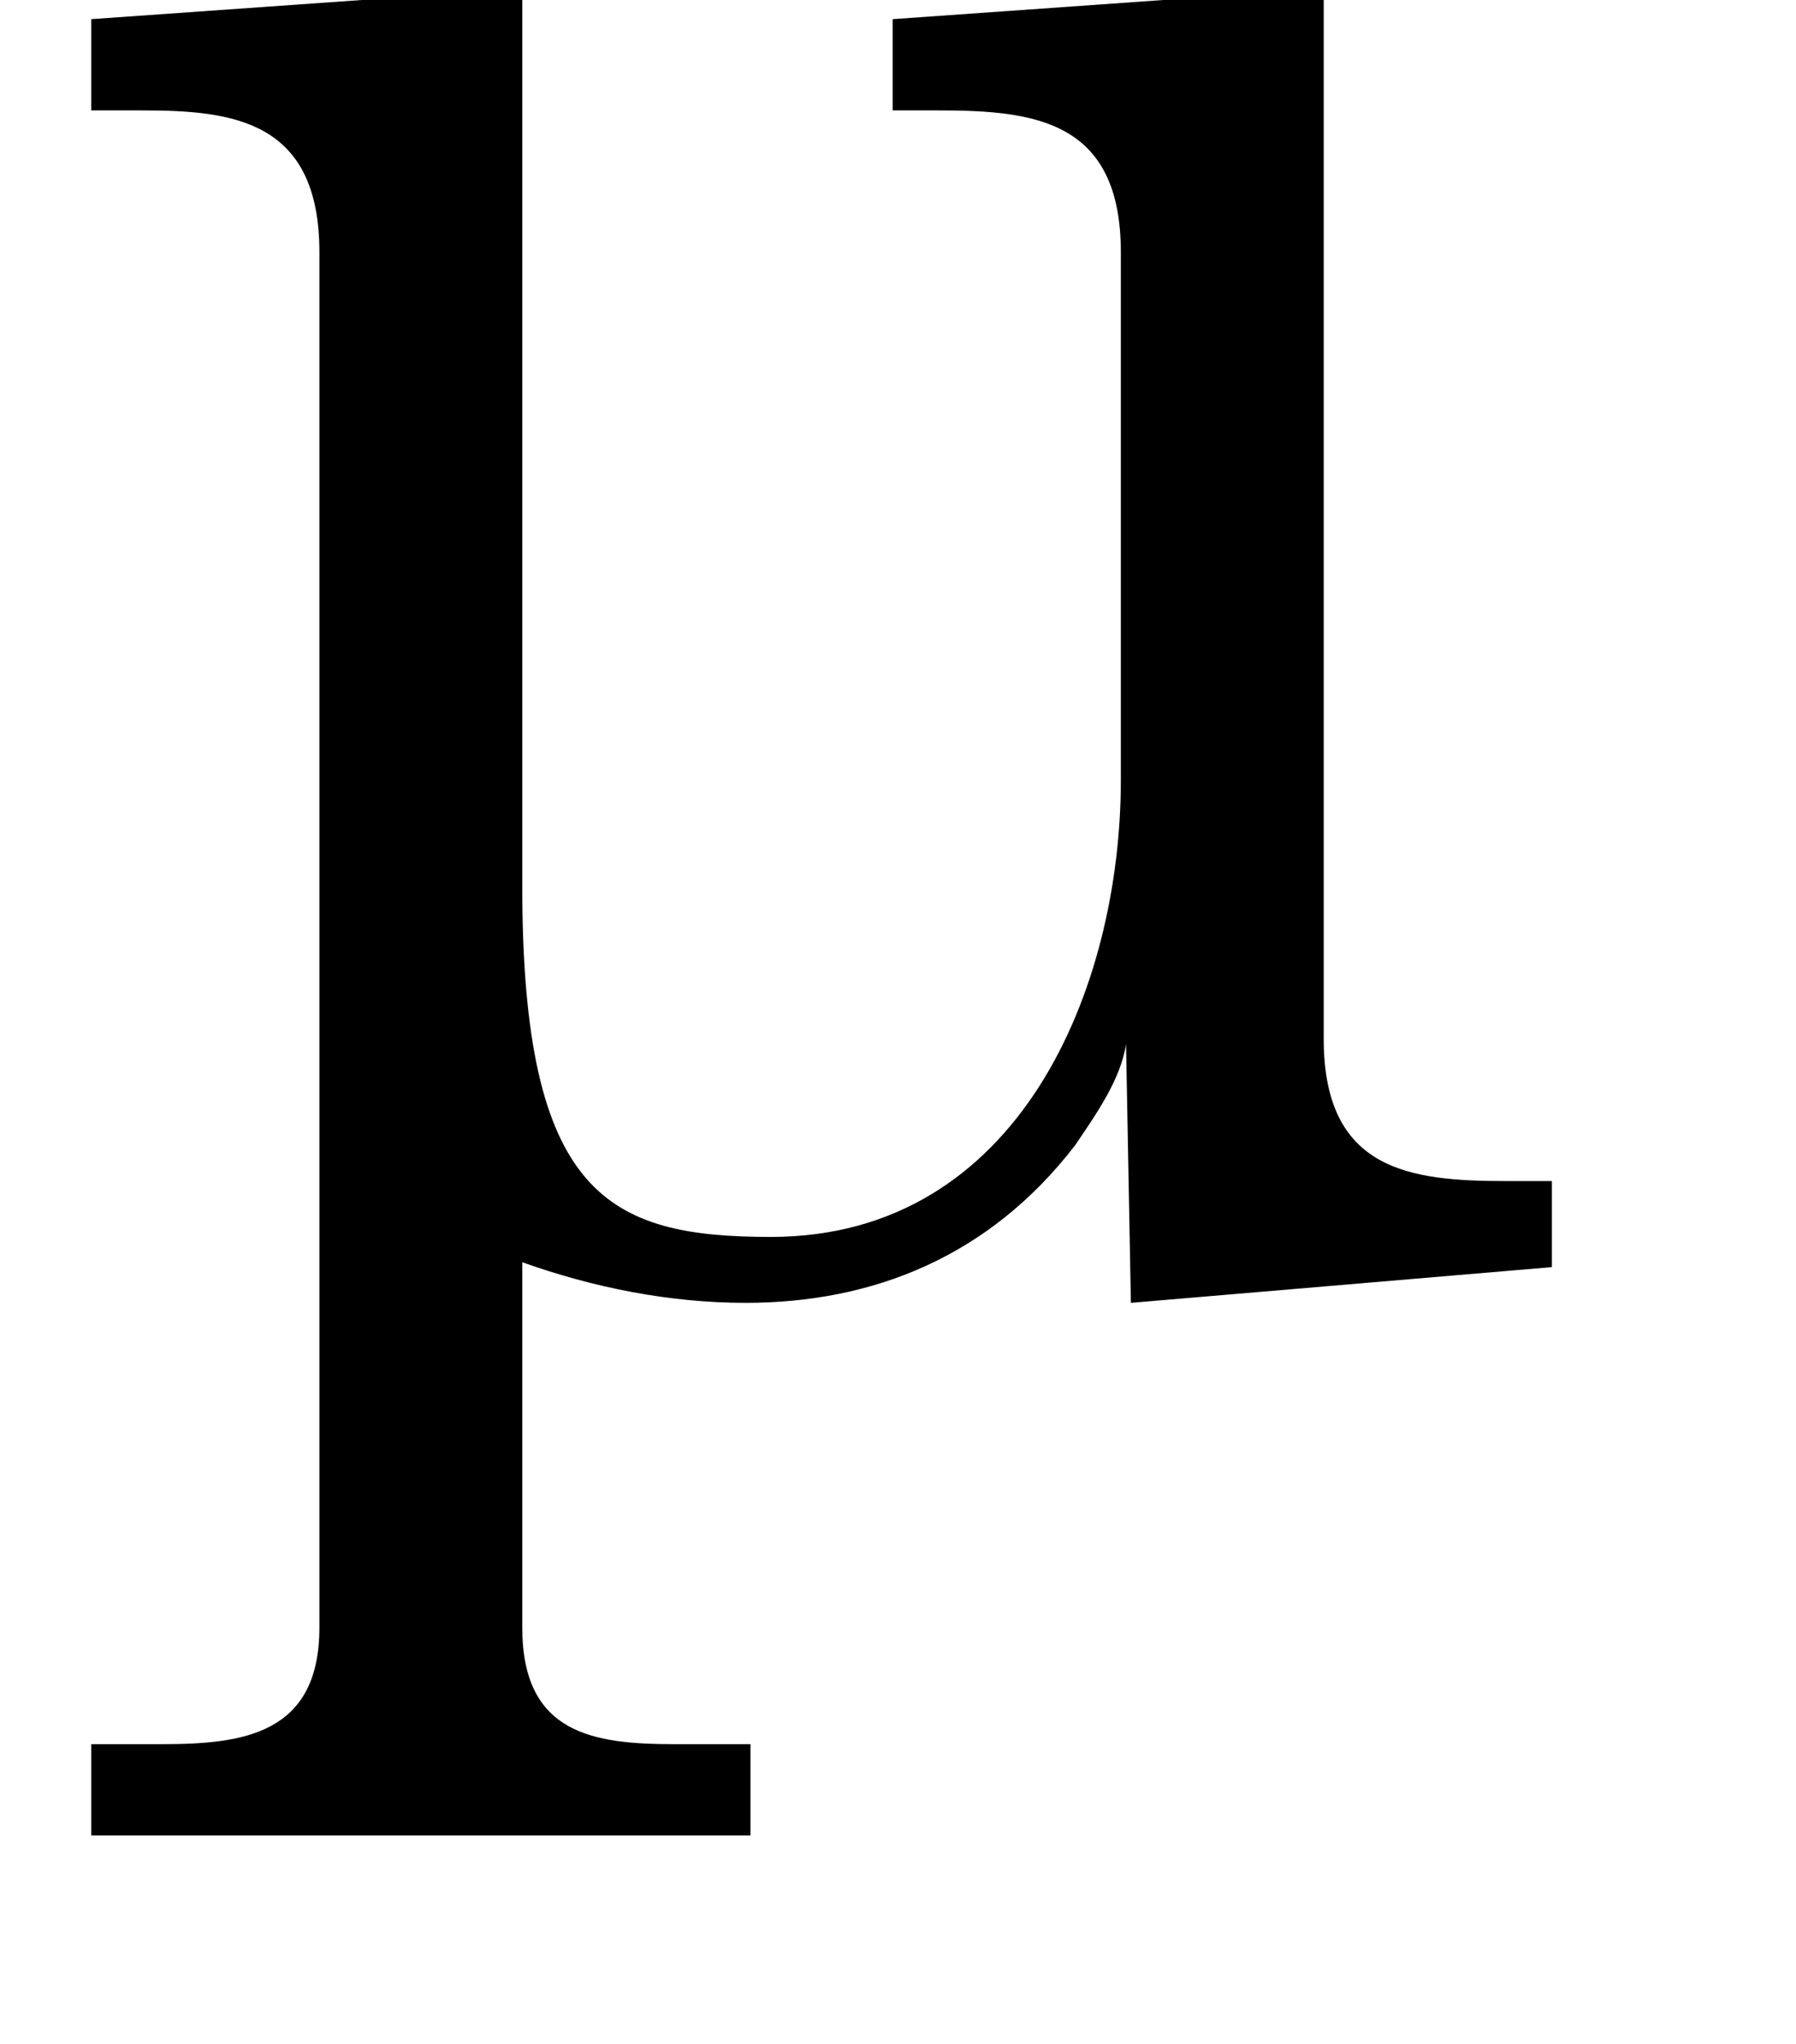 <?xml version="1.0" encoding="UTF-8"?>
<svg xmlns="http://www.w3.org/2000/svg" xmlns:xlink="http://www.w3.org/1999/xlink" width="5.533pt" height="6.294pt" viewBox="0 0 5.533 6.294" version="1.2">
<defs>
<g>
<symbol overflow="visible" id="glyph0-0">
<path style="stroke:none;" d=""/>
</symbol>
<symbol overflow="visible" id="glyph0-1">
<path style="stroke:none;" d="M 0.281 -3.859 L 0.281 -3.578 L 0.438 -3.578 C 0.719 -3.578 0.984 -3.547 0.984 -3.141 L 0.984 1.094 C 0.984 1.422 0.75 1.453 0.5 1.453 L 0.281 1.453 L 0.281 1.734 L 2.312 1.734 L 2.312 1.453 L 2.078 1.453 C 1.828 1.453 1.609 1.422 1.609 1.094 L 1.609 -0.031 C 1.828 0.047 2.062 0.094 2.297 0.094 C 2.688 0.094 3.047 -0.047 3.312 -0.391 C 3.375 -0.484 3.453 -0.594 3.469 -0.703 L 3.484 0.094 L 4.781 -0.016 L 4.781 -0.281 L 4.641 -0.281 C 4.344 -0.281 4.078 -0.312 4.078 -0.719 L 4.078 -3.953 L 2.75 -3.859 L 2.75 -3.578 L 2.891 -3.578 C 3.188 -3.578 3.453 -3.547 3.453 -3.141 L 3.453 -1.516 C 3.453 -0.875 3.141 -0.109 2.375 -0.109 C 1.875 -0.109 1.609 -0.234 1.609 -1.188 L 1.609 -3.953 Z M 0.281 -3.859 "/>
</symbol>
</g>
<clipPath id="clip1">
  <path d="M 0 0 L 4.977 0 L 4.977 5.66 L 0 5.66 Z M 0 0 "/>
</clipPath>
</defs>
<g id="surface1">
<g clip-path="url(#clip1)" clip-rule="nonzero">
<g style="fill:rgb(0%,0%,0%);fill-opacity:1;">
  <use xlink:href="#glyph0-1" x="0" y="3.918"/>
</g>
</g>
</g>
</svg>
